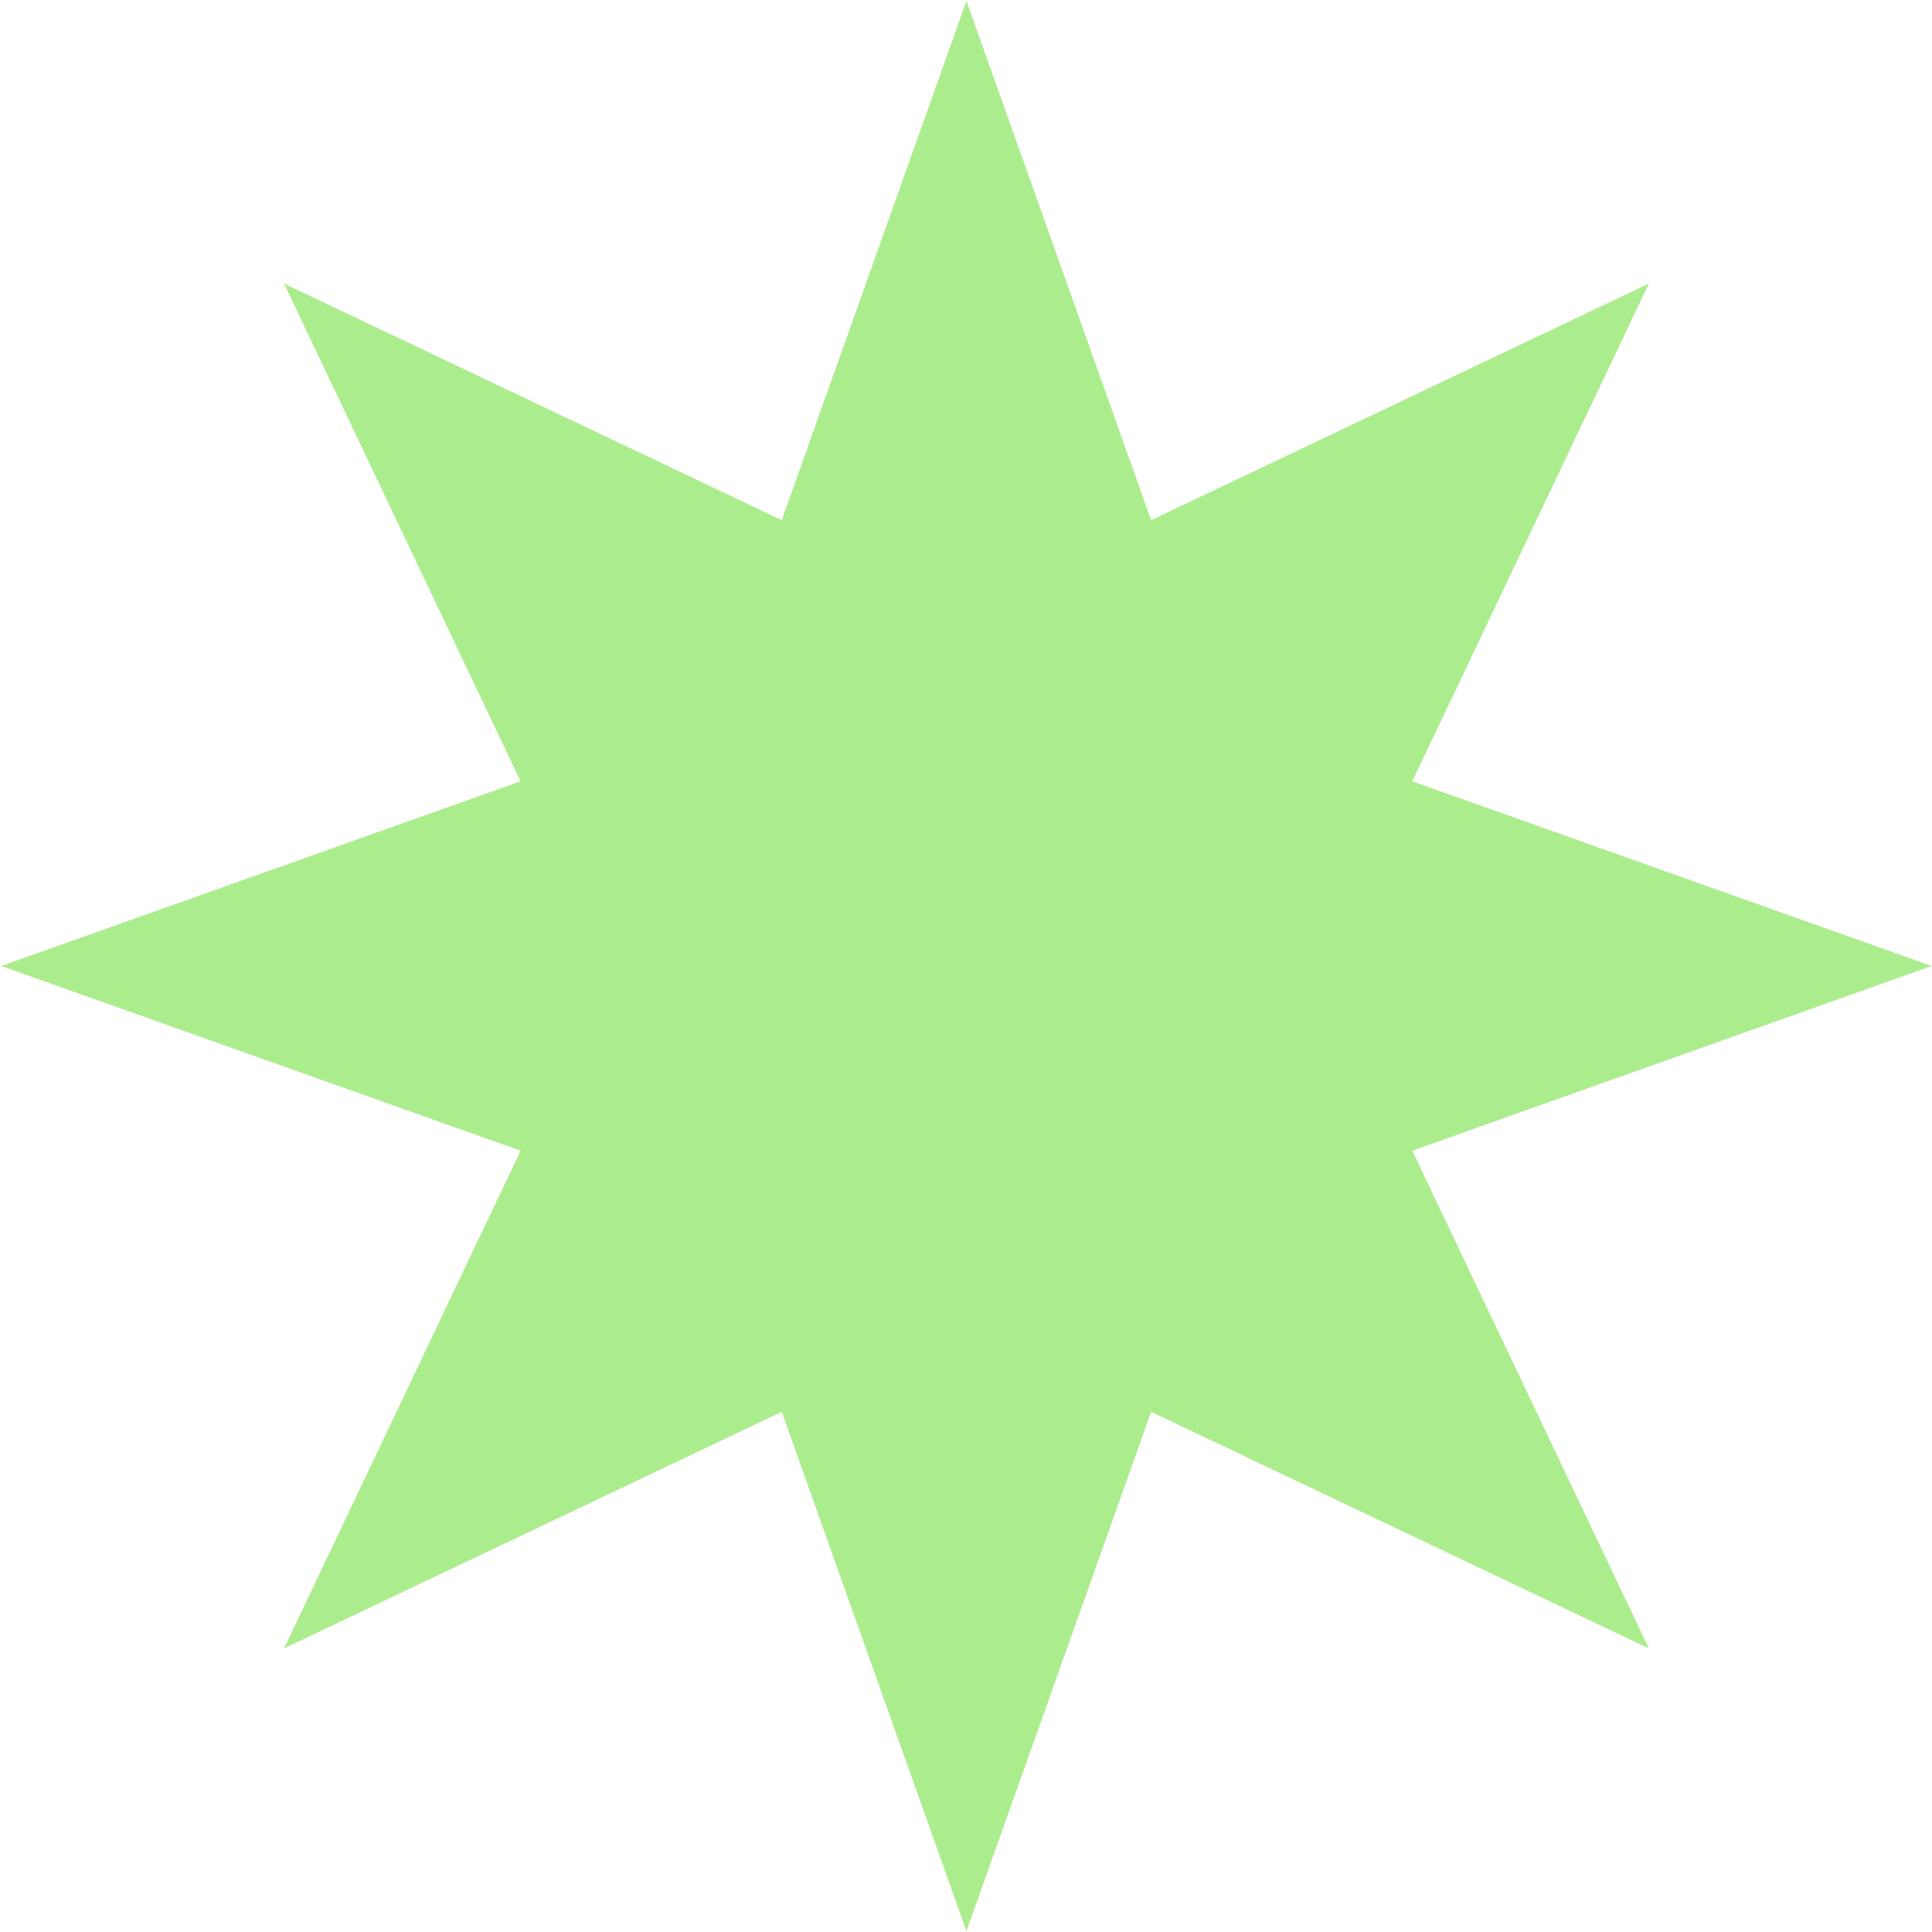 <svg width="1108" height="1108" viewBox="0 0 1108 1108" fill="none" xmlns="http://www.w3.org/2000/svg">
<path d="M554.25 0.5L660.171 298.311L945.617 162.633L809.939 448.079L1107.75 554L809.939 659.921L945.617 945.367L660.171 809.689L554.25 1107.5L448.329 809.689L162.883 945.367L298.561 659.921L0.75 554L298.561 448.079L162.883 162.633L448.329 298.311L554.25 0.5Z" fill="#ABEC8D"/>
</svg>
